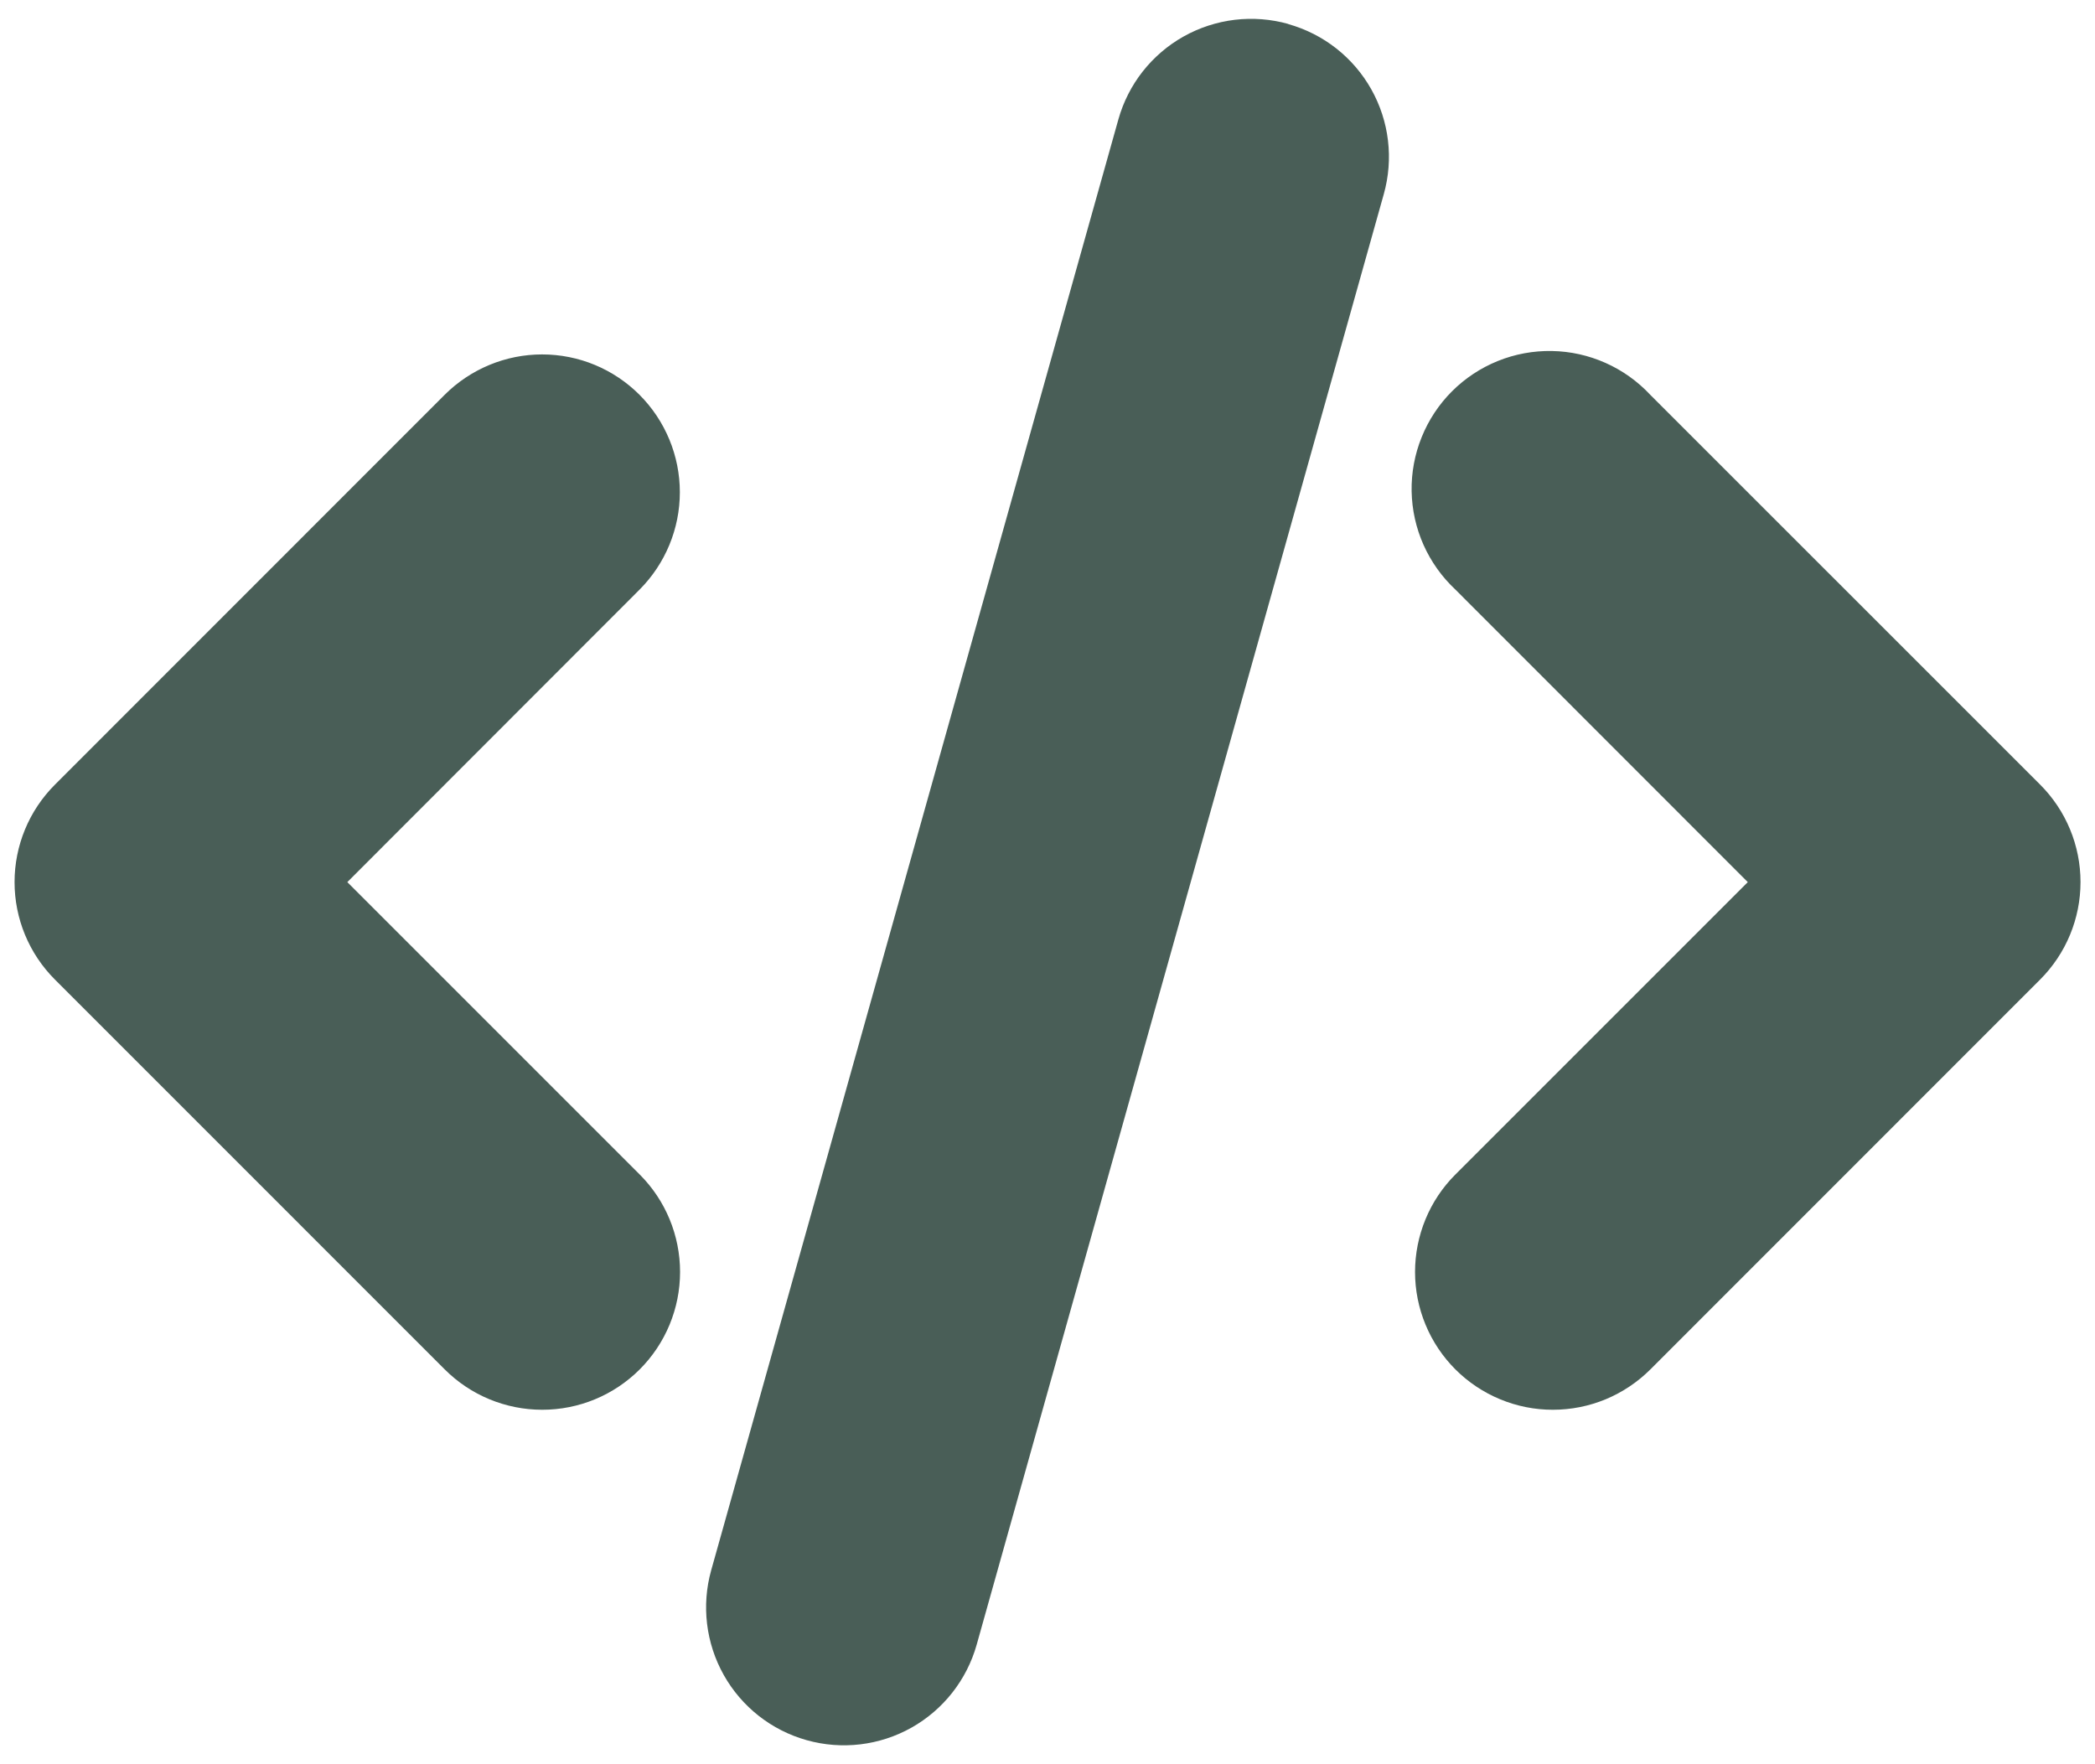 <svg width="57" height="48" viewBox="0 0 57 48" fill="none" xmlns="http://www.w3.org/2000/svg">
<path d="M35.05 0.655C35.525 0.788 35.968 1.013 36.356 1.317C36.743 1.621 37.067 1.999 37.309 2.429C37.55 2.858 37.705 3.331 37.763 3.82C37.822 4.31 37.783 4.806 37.65 5.28L26.573 44.748C26.304 45.705 25.666 46.517 24.799 47.005C23.932 47.492 22.907 47.615 21.949 47.346C20.991 47.078 20.179 46.44 19.692 45.573C19.205 44.706 19.082 43.68 19.35 42.722L30.428 3.25C30.561 2.776 30.786 2.332 31.09 1.945C31.395 1.558 31.773 1.234 32.202 0.993C32.632 0.752 33.104 0.598 33.593 0.539C34.083 0.481 34.578 0.519 35.053 0.652L35.05 0.655ZM17.4 10.742C18.102 11.446 18.497 12.399 18.497 13.393C18.497 14.386 18.102 15.339 17.4 16.043L9.45 24L17.405 31.955C18.108 32.658 18.503 33.612 18.503 34.607C18.503 35.602 18.107 36.556 17.404 37.259C16.701 37.962 15.746 38.357 14.752 38.356C13.757 38.356 12.803 37.961 12.1 37.258L1.493 26.65C0.79 25.947 0.396 24.994 0.396 24C0.396 23.006 0.79 22.053 1.493 21.35L12.098 10.742C12.446 10.394 12.86 10.118 13.315 9.929C13.77 9.74 14.258 9.643 14.75 9.643C15.243 9.643 15.731 9.74 16.186 9.929C16.641 10.118 17.052 10.394 17.4 10.742ZM39.6 16.043C39.232 15.699 38.936 15.285 38.731 14.825C38.526 14.365 38.416 13.869 38.407 13.365C38.398 12.862 38.491 12.361 38.68 11.895C38.868 11.428 39.149 11.003 39.505 10.647C39.861 10.291 40.285 10.011 40.752 9.822C41.219 9.633 41.719 9.541 42.223 9.55C42.726 9.558 43.223 9.669 43.683 9.874C44.143 10.079 44.557 10.374 44.9 10.742L55.508 21.348C56.211 22.051 56.606 23.004 56.606 23.999C56.606 24.993 56.211 25.947 55.508 26.65L44.903 37.258C44.554 37.606 44.141 37.882 43.686 38.071C43.231 38.259 42.744 38.356 42.251 38.356C41.759 38.357 41.271 38.26 40.816 38.071C40.361 37.883 39.947 37.607 39.599 37.259C39.251 36.911 38.974 36.497 38.786 36.042C38.597 35.587 38.5 35.1 38.5 34.607C38.5 34.115 38.597 33.627 38.785 33.172C38.973 32.717 39.249 32.303 39.598 31.955L47.553 24L39.6 16.043Z" fill="#495E57"/>
</svg>
